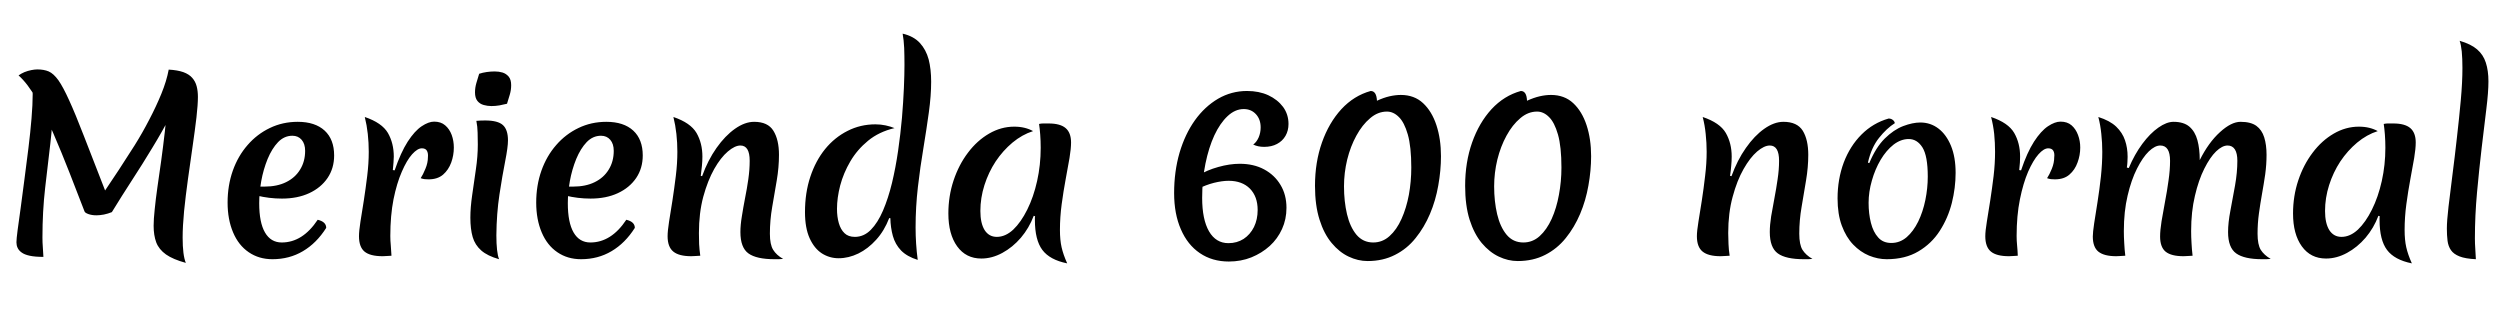 <svg xmlns="http://www.w3.org/2000/svg" xmlns:xlink="http://www.w3.org/1999/xlink" width="258.576" height="34.656"><path fill="black" d="M9.98 22.27L9.98 22.27Q9.50 22.27 9.14 22.14Q8.78 22.01 8.74 21.86L8.74 21.86Q8.02 19.99 7.20 17.89Q6.38 15.79 5.52 13.80Q4.66 11.81 3.76 10.22Q2.86 8.64 1.92 7.80L1.92 7.80Q2.18 7.61 2.53 7.46Q2.88 7.32 3.24 7.25Q3.60 7.18 3.86 7.18L3.86 7.18Q4.54 7.18 5.04 7.39Q5.54 7.61 6.04 8.30Q6.53 9 7.15 10.37Q7.78 11.74 8.66 14.02Q9.55 16.30 10.87 19.70L10.87 19.70Q11.52 18.74 12.31 17.54Q13.10 16.34 13.92 15.04Q14.74 13.73 15.44 12.37Q16.15 11.02 16.69 9.70Q17.23 8.38 17.45 7.20L17.45 7.20Q18.07 7.78 18.34 8.30Q18.60 8.83 18.58 9.38Q18.55 9.94 18.30 10.57Q18.05 11.21 17.62 12L17.62 12Q16.75 13.66 15.74 15.31Q14.74 16.97 13.67 18.61Q12.60 20.26 11.57 21.94L11.57 21.94Q11.18 22.10 10.75 22.19Q10.32 22.27 9.98 22.27ZM4.49 26.57L4.49 26.57Q3.62 26.57 3.07 26.45Q2.52 26.33 2.23 26.11Q1.94 25.90 1.82 25.63Q1.70 25.37 1.70 25.06L1.70 25.06Q1.70 24.74 1.82 23.81Q1.94 22.87 2.14 21.49Q2.33 20.11 2.53 18.53Q2.74 16.94 2.94 15.32Q3.14 13.70 3.26 12.25Q3.38 10.80 3.38 9.77L3.38 9.77Q3.38 8.95 3.30 8.42Q3.22 7.90 3.05 7.58L3.05 7.58Q4.13 7.87 4.63 8.33Q5.14 8.78 5.30 9.37Q5.47 9.96 5.47 10.68L5.47 10.68Q5.47 12.62 5.21 14.81Q4.94 16.99 4.67 19.43Q4.39 21.86 4.39 24.58L4.39 24.58Q4.39 25.08 4.43 25.58Q4.46 26.09 4.49 26.57ZM19.22 27.19L19.22 27.19Q17.90 26.83 17.17 26.32Q16.44 25.80 16.16 25.07Q15.89 24.34 15.89 23.35L15.89 23.35Q15.89 22.68 16.00 21.66Q16.10 20.64 16.28 19.37Q16.46 18.10 16.67 16.64Q16.87 15.19 17.05 13.61Q17.23 12.02 17.34 10.40Q17.45 8.78 17.45 7.20L17.45 7.20Q18.36 7.25 18.96 7.46Q19.56 7.68 19.88 8.05Q20.21 8.42 20.34 8.92Q20.47 9.41 20.47 10.03L20.47 10.03Q20.47 10.80 20.32 12.14Q20.16 13.49 19.92 15.14Q19.68 16.80 19.44 18.53Q19.20 20.26 19.04 21.83Q18.89 23.40 18.89 24.58L18.89 24.58Q18.89 26.40 19.22 27.19ZM28.18 26.81L28.18 26.81Q26.78 26.81 25.73 26.09Q24.67 25.37 24.11 24.04Q23.54 22.70 23.54 20.95L23.54 20.95Q23.54 19.18 24.08 17.65Q24.62 16.13 25.61 15Q26.59 13.87 27.91 13.24Q29.23 12.60 30.79 12.60L30.79 12.60Q32.59 12.60 33.58 13.51Q34.56 14.42 34.56 16.08L34.56 16.08Q34.56 17.40 33.88 18.41Q33.19 19.42 31.98 19.98Q30.77 20.54 29.16 20.54L29.16 20.54Q28.49 20.54 27.84 20.46Q27.19 20.38 26.59 20.23L26.59 20.23L26.66 19.30L27.36 19.30Q28.66 19.30 29.59 18.84Q30.53 18.38 31.04 17.54Q31.56 16.70 31.56 15.60L31.56 15.60Q31.56 14.88 31.20 14.46Q30.84 14.04 30.24 14.04L30.24 14.04Q29.40 14.04 28.76 14.70Q28.13 15.36 27.68 16.44Q27.24 17.52 27.02 18.73Q26.81 19.94 26.81 21.02L26.81 21.02Q26.81 23.02 27.41 24.05Q28.01 25.08 29.14 25.08L29.14 25.08Q31.30 25.08 32.86 22.73L32.86 22.73Q33.74 22.94 33.74 23.57L33.74 23.57Q32.74 25.15 31.33 25.98Q29.93 26.81 28.18 26.81ZM40.63 17.59L40.82 17.62Q41.45 15.77 42.17 14.65Q42.89 13.54 43.61 13.06Q44.33 12.58 44.90 12.58L44.90 12.58Q45.60 12.58 46.04 12.96Q46.49 13.34 46.72 13.96Q46.94 14.57 46.94 15.26L46.94 15.26Q46.94 16.06 46.67 16.81Q46.39 17.57 45.83 18.06Q45.26 18.55 44.33 18.55L44.33 18.55Q44.11 18.55 43.91 18.53Q43.70 18.50 43.51 18.43L43.51 18.43Q43.75 18.07 44.00 17.46Q44.26 16.85 44.26 16.25L44.26 16.25Q44.30 15.86 44.16 15.60Q44.02 15.34 43.63 15.34L43.63 15.34Q43.18 15.34 42.62 15.96Q42.07 16.58 41.56 17.76Q41.04 18.94 40.70 20.62Q40.37 22.30 40.37 24.41L40.37 24.41Q40.37 24.89 40.42 25.39Q40.46 25.90 40.49 26.45L40.49 26.45Q40.22 26.47 40.00 26.48Q39.77 26.50 39.58 26.50L39.58 26.50Q38.28 26.50 37.70 26.02Q37.13 25.54 37.13 24.43L37.13 24.43Q37.13 23.90 37.28 22.93Q37.44 21.96 37.63 20.74Q37.82 19.51 37.98 18.20Q38.14 16.90 38.14 15.70L38.14 15.70Q38.14 14.76 38.04 13.85Q37.94 12.94 37.73 12.10L37.73 12.10Q39.50 12.70 40.12 13.75Q40.73 14.81 40.73 16.20L40.73 16.20Q40.73 16.44 40.70 16.81Q40.68 17.18 40.63 17.59L40.63 17.59ZM51.34 24.34L51.34 24.34Q51.34 25.20 51.41 25.84Q51.48 26.47 51.62 26.81L51.62 26.81Q50.42 26.47 49.78 25.91Q49.13 25.34 48.89 24.52Q48.65 23.69 48.65 22.51L48.65 22.51Q48.65 21.46 48.84 20.16Q49.03 18.86 49.22 17.52Q49.42 16.18 49.42 14.95L49.42 14.95Q49.42 14.33 49.40 13.72Q49.39 13.10 49.27 12.50L49.27 12.50Q49.44 12.48 49.70 12.47Q49.97 12.46 50.18 12.46L50.18 12.46Q51.50 12.46 52.02 12.94Q52.54 13.42 52.54 14.52L52.54 14.52Q52.54 15.22 52.25 16.68Q51.96 18.14 51.66 20.11Q51.36 22.08 51.34 24.34ZM52.44 10.73L52.44 10.73Q52.08 10.82 51.66 10.90Q51.24 10.97 50.83 10.97L50.83 10.97Q50.42 10.97 50.03 10.86Q49.63 10.75 49.38 10.44Q49.13 10.13 49.13 9.55L49.13 9.55Q49.13 9.07 49.27 8.59Q49.42 8.11 49.56 7.63L49.56 7.63Q49.92 7.51 50.34 7.45Q50.76 7.39 51.17 7.39L51.17 7.39Q51.60 7.39 51.97 7.50Q52.34 7.61 52.61 7.92Q52.87 8.23 52.87 8.81L52.87 8.81Q52.87 9.31 52.73 9.78Q52.58 10.25 52.44 10.73ZM60.10 26.81L60.10 26.81Q58.70 26.81 57.65 26.09Q56.59 25.37 56.03 24.04Q55.46 22.70 55.46 20.95L55.46 20.95Q55.46 19.18 56.00 17.65Q56.54 16.13 57.53 15Q58.51 13.87 59.83 13.24Q61.15 12.60 62.71 12.60L62.71 12.60Q64.51 12.60 65.50 13.51Q66.48 14.42 66.48 16.08L66.48 16.08Q66.48 17.40 65.80 18.41Q65.11 19.42 63.90 19.98Q62.69 20.54 61.08 20.54L61.08 20.54Q60.41 20.54 59.76 20.46Q59.11 20.38 58.51 20.23L58.51 20.23L58.58 19.30L59.28 19.30Q60.58 19.30 61.51 18.84Q62.45 18.38 62.96 17.54Q63.48 16.70 63.48 15.60L63.48 15.60Q63.48 14.88 63.12 14.46Q62.76 14.04 62.16 14.04L62.16 14.04Q61.32 14.04 60.68 14.70Q60.05 15.36 59.60 16.44Q59.16 17.52 58.94 18.73Q58.73 19.94 58.73 21.02L58.73 21.02Q58.73 23.02 59.33 24.05Q59.93 25.08 61.06 25.08L61.06 25.08Q63.22 25.08 64.78 22.73L64.78 22.73Q65.66 22.94 65.66 23.57L65.66 23.57Q64.66 25.15 63.25 25.98Q61.85 26.81 60.10 26.81ZM72.48 18.19L72.62 18.22Q73.22 16.56 74.11 15.30Q75 14.04 76.02 13.32Q77.04 12.60 78 12.60L78 12.60Q79.42 12.60 79.99 13.52Q80.57 14.45 80.57 16.01L80.57 16.01Q80.57 17.30 80.34 18.66Q80.11 20.02 79.87 21.40Q79.63 22.78 79.63 24.17L79.63 24.17Q79.63 25.30 79.97 25.84Q80.30 26.38 81 26.78L81 26.78Q80.76 26.81 80.54 26.81Q80.33 26.81 80.11 26.81L80.11 26.81Q78.24 26.81 77.41 26.21Q76.58 25.61 76.58 24L76.58 24Q76.58 23.28 76.73 22.38Q76.87 21.48 77.06 20.50Q77.26 19.51 77.40 18.53Q77.54 17.54 77.54 16.63L77.54 16.63Q77.54 15.05 76.58 15.05L76.58 15.05Q76.01 15.05 75.28 15.67Q74.54 16.30 73.87 17.48Q73.20 18.67 72.74 20.35Q72.29 22.03 72.29 24.10L72.29 24.10Q72.29 24.65 72.31 25.24Q72.34 25.82 72.43 26.45L72.43 26.45Q72.17 26.47 71.93 26.48Q71.69 26.50 71.50 26.50L71.50 26.50Q70.22 26.50 69.64 26.02Q69.05 25.54 69.05 24.43L69.05 24.43Q69.05 23.90 69.20 22.93Q69.36 21.96 69.55 20.74Q69.74 19.51 69.90 18.20Q70.06 16.90 70.06 15.70L70.06 15.70Q70.06 14.76 69.96 13.85Q69.86 12.94 69.65 12.10L69.65 12.10Q71.42 12.70 72.04 13.75Q72.65 14.81 72.65 16.20L72.65 16.20Q72.65 16.66 72.60 17.16Q72.55 17.66 72.48 18.19L72.48 18.19ZM92.09 22.56L91.97 22.56Q91.46 23.88 90.62 24.80Q89.78 25.73 88.78 26.22Q87.77 26.71 86.74 26.71L86.74 26.71Q85.80 26.71 85.01 26.21Q84.22 25.70 83.74 24.64Q83.26 23.57 83.26 21.94L83.26 21.94Q83.26 19.94 83.81 18.29Q84.36 16.63 85.34 15.42Q86.33 14.21 87.66 13.54Q88.99 12.86 90.55 12.86L90.55 12.86Q91.08 12.86 91.60 12.97Q92.11 13.08 92.52 13.25L92.52 13.25Q90.91 13.63 89.78 14.56Q88.66 15.48 87.95 16.69Q87.24 17.90 86.90 19.19Q86.57 20.47 86.57 21.60L86.57 21.60Q86.57 22.42 86.76 23.08Q86.95 23.74 87.35 24.12Q87.74 24.50 88.42 24.50L88.42 24.50Q89.35 24.50 90.07 23.77Q90.79 23.04 91.33 21.78Q91.87 20.52 92.26 18.92Q92.64 17.33 92.89 15.60Q93.14 13.87 93.29 12.19Q93.43 10.51 93.49 9.10Q93.55 7.68 93.55 6.72L93.55 6.72Q93.55 5.78 93.52 4.96Q93.48 4.13 93.36 3.48L93.36 3.48Q94.49 3.74 95.14 4.44Q95.78 5.14 96.05 6.14Q96.31 7.15 96.31 8.45L96.31 8.45Q96.31 9.89 96.07 11.63Q95.83 13.37 95.51 15.31Q95.18 17.26 94.94 19.33Q94.70 21.41 94.70 23.52L94.70 23.52Q94.70 25.22 94.92 26.88L94.92 26.88Q93.82 26.54 93.20 25.91Q92.59 25.27 92.35 24.41Q92.11 23.54 92.09 22.56L92.09 22.56ZM107.06 22.37L106.92 22.32Q106.44 23.59 105.59 24.59Q104.74 25.58 103.67 26.16Q102.60 26.74 101.50 26.74L101.50 26.74Q99.91 26.74 99.00 25.48Q98.09 24.22 98.09 22.08L98.09 22.08Q98.09 20.28 98.63 18.66Q99.17 17.04 100.12 15.79Q101.06 14.54 102.30 13.82Q103.54 13.10 104.90 13.10L104.90 13.10Q105.48 13.10 105.97 13.22Q106.46 13.34 106.85 13.56L106.85 13.56Q105.72 13.92 104.72 14.75Q103.73 15.58 102.98 16.70Q102.24 17.83 101.82 19.15Q101.40 20.47 101.40 21.82L101.40 21.82Q101.40 23.09 101.84 23.80Q102.29 24.50 103.10 24.50L103.10 24.50Q103.99 24.50 104.80 23.75Q105.60 22.99 106.25 21.68Q106.90 20.38 107.27 18.72Q107.64 17.06 107.64 15.29L107.64 15.29Q107.64 14.57 107.59 13.92Q107.54 13.27 107.47 12.82L107.47 12.82Q107.69 12.77 107.88 12.77Q108.07 12.77 108.46 12.77L108.46 12.77Q109.66 12.77 110.22 13.25Q110.78 13.73 110.78 14.74L110.78 14.74Q110.78 15.36 110.62 16.34Q110.45 17.33 110.22 18.55Q109.99 19.78 109.81 21.12Q109.63 22.46 109.63 23.78L109.63 23.78Q109.63 24.82 109.80 25.57Q109.97 26.33 110.38 27.24L110.38 27.24Q108.58 26.88 107.81 25.85Q107.04 24.82 107.04 22.75L107.04 22.75Q107.04 22.58 107.04 22.52Q107.04 22.46 107.06 22.37L107.06 22.37ZM123.91 19.54L123.89 18.17Q124.85 17.59 126.01 17.27Q127.18 16.94 128.23 16.94L128.23 16.94Q129.67 16.94 130.75 17.52Q131.83 18.10 132.44 19.12Q133.06 20.14 133.06 21.50L133.06 21.50Q133.06 22.68 132.60 23.69Q132.14 24.70 131.33 25.44Q130.51 26.18 129.43 26.62Q128.35 27.05 127.10 27.05L127.10 27.05Q125.38 27.05 124.10 26.18Q122.83 25.32 122.14 23.72Q121.44 22.13 121.44 19.97L121.44 19.97Q121.44 17.74 122.00 15.80Q122.57 13.87 123.59 12.44Q124.61 11.02 125.99 10.21Q127.37 9.41 128.98 9.41L128.98 9.41Q130.22 9.41 131.18 9.85Q132.14 10.30 132.71 11.06Q133.27 11.83 133.27 12.82L133.27 12.82Q133.27 13.51 132.96 14.05Q132.65 14.59 132.08 14.89Q131.52 15.19 130.75 15.19L130.75 15.19Q130.10 15.19 129.62 14.95L129.62 14.95Q129.96 14.71 130.18 14.22Q130.39 13.73 130.39 13.18L130.39 13.18Q130.39 12.34 129.90 11.81Q129.41 11.28 128.64 11.28L128.64 11.28Q127.75 11.28 126.97 12.01Q126.19 12.74 125.60 14.00Q125.02 15.26 124.68 16.92Q124.34 18.58 124.34 20.47L124.34 20.47Q124.34 22.70 125.05 23.93Q125.76 25.15 127.06 25.15L127.06 25.15Q127.94 25.15 128.63 24.71Q129.31 24.26 129.70 23.48Q130.08 22.70 130.08 21.72L130.08 21.72Q130.08 20.33 129.28 19.51Q128.47 18.70 127.08 18.70L127.08 18.70Q126.41 18.70 125.56 18.91Q124.70 19.13 123.91 19.54L123.91 19.54ZM143.45 11.54L143.45 11.54Q142.51 11.54 141.71 12.23Q140.90 12.91 140.29 14.03Q139.68 15.14 139.34 16.51Q139.01 17.88 139.01 19.27L139.01 19.27Q139.01 20.83 139.32 22.15Q139.63 23.47 140.30 24.28Q140.98 25.08 142.03 25.08L142.03 25.08Q142.99 25.08 143.72 24.42Q144.46 23.76 144.96 22.64Q145.46 21.53 145.72 20.15Q145.97 18.77 145.97 17.33L145.97 17.33Q145.97 15.17 145.61 13.91Q145.25 12.65 144.68 12.10Q144.12 11.54 143.45 11.54ZM142.42 10.42L142.42 10.42Q143.11 10.10 143.72 9.96Q144.34 9.82 144.89 9.82L144.89 9.82Q146.28 9.82 147.19 10.67Q148.10 11.52 148.57 12.95Q149.04 14.38 149.04 16.15L149.04 16.15Q149.04 17.64 148.76 19.19Q148.49 20.74 147.90 22.13Q147.31 23.52 146.42 24.62Q145.54 25.73 144.29 26.36Q143.04 27 141.46 27L141.46 27Q140.45 27 139.49 26.54Q138.53 26.09 137.74 25.14Q136.94 24.19 136.48 22.72Q136.01 21.24 136.01 19.22L136.01 19.22Q136.01 16.78 136.73 14.74Q137.45 12.70 138.74 11.29Q140.04 9.89 141.77 9.41L141.77 9.41Q142.37 9.41 142.42 10.42ZM158.98 11.54L158.98 11.54Q158.04 11.54 157.24 12.23Q156.43 12.91 155.82 14.03Q155.21 15.14 154.87 16.51Q154.54 17.88 154.54 19.27L154.54 19.27Q154.54 20.83 154.85 22.15Q155.16 23.47 155.83 24.28Q156.50 25.08 157.56 25.08L157.56 25.08Q158.52 25.08 159.25 24.42Q159.98 23.76 160.49 22.64Q160.99 21.53 161.24 20.15Q161.50 18.77 161.50 17.33L161.50 17.33Q161.50 15.17 161.14 13.91Q160.78 12.65 160.21 12.10Q159.65 11.54 158.98 11.54ZM157.94 10.42L157.94 10.42Q158.64 10.10 159.25 9.96Q159.86 9.82 160.42 9.82L160.42 9.82Q161.81 9.82 162.72 10.67Q163.63 11.52 164.10 12.95Q164.57 14.38 164.57 16.15L164.57 16.15Q164.57 17.64 164.29 19.19Q164.02 20.74 163.43 22.13Q162.84 23.52 161.95 24.62Q161.06 25.73 159.82 26.36Q158.57 27 156.98 27L156.98 27Q155.98 27 155.02 26.54Q154.06 26.09 153.26 25.14Q152.47 24.19 152.00 22.72Q151.54 21.24 151.54 19.22L151.54 19.22Q151.54 16.78 152.26 14.74Q152.98 12.70 154.27 11.29Q155.57 9.89 157.30 9.41L157.30 9.41Q157.90 9.41 157.94 10.42ZM178.94 18.19L179.09 18.22Q179.69 16.56 180.58 15.30Q181.46 14.04 182.48 13.32Q183.50 12.60 184.46 12.60L184.46 12.60Q185.88 12.60 186.46 13.52Q187.03 14.45 187.03 16.01L187.03 16.01Q187.03 17.30 186.80 18.66Q186.58 20.02 186.34 21.40Q186.10 22.78 186.10 24.17L186.10 24.17Q186.10 25.30 186.43 25.84Q186.77 26.38 187.46 26.78L187.46 26.78Q187.22 26.81 187.01 26.81Q186.79 26.81 186.58 26.81L186.58 26.81Q184.70 26.81 183.88 26.21Q183.05 25.61 183.05 24L183.05 24Q183.05 23.28 183.19 22.38Q183.34 21.48 183.53 20.50Q183.72 19.51 183.86 18.53Q184.01 17.54 184.01 16.63L184.01 16.63Q184.01 15.05 183.05 15.05L183.05 15.05Q182.47 15.05 181.74 15.67Q181.01 16.30 180.34 17.48Q179.66 18.67 179.21 20.35Q178.75 22.03 178.75 24.10L178.75 24.10Q178.75 24.65 178.78 25.24Q178.80 25.82 178.90 26.45L178.90 26.45Q178.63 26.47 178.39 26.48Q178.15 26.50 177.96 26.50L177.96 26.50Q176.69 26.50 176.10 26.02Q175.51 25.54 175.51 24.43L175.51 24.43Q175.51 23.90 175.67 22.93Q175.82 21.96 176.02 20.74Q176.21 19.51 176.36 18.20Q176.52 16.90 176.52 15.70L176.52 15.70Q176.52 14.76 176.42 13.85Q176.33 12.94 176.11 12.10L176.11 12.10Q177.89 12.70 178.50 13.75Q179.11 14.81 179.11 16.20L179.11 16.20Q179.11 16.66 179.06 17.16Q179.02 17.66 178.94 18.19L178.94 18.19ZM195.14 26.81L195.14 26.81Q194.23 26.81 193.32 26.44Q192.41 26.06 191.68 25.30Q190.94 24.53 190.50 23.34Q190.06 22.15 190.06 20.52L190.06 20.52Q190.06 18.53 190.70 16.81Q191.35 15.10 192.54 13.91Q193.73 12.72 195.34 12.26L195.34 12.26Q195.60 12.26 195.78 12.41Q195.96 12.55 195.98 12.74L195.98 12.74Q195.14 13.27 194.35 14.26Q193.56 15.24 193.20 16.82L193.20 16.82L193.34 16.87Q194.02 15.24 194.94 14.33Q195.86 13.42 196.85 13.04Q197.83 12.67 198.62 12.67L198.62 12.67Q199.68 12.67 200.50 13.30Q201.31 13.92 201.79 15.08Q202.27 16.25 202.27 17.88L202.27 17.88Q202.27 19.42 201.88 20.99Q201.48 22.56 200.63 23.88Q199.78 25.20 198.42 26.00Q197.06 26.81 195.14 26.81ZM195.62 25.13L195.62 25.13Q196.51 25.13 197.21 24.53Q197.90 23.93 198.40 22.92Q198.89 21.91 199.14 20.69Q199.39 19.46 199.39 18.26L199.39 18.26Q199.39 16.13 198.84 15.25Q198.29 14.38 197.42 14.38L197.42 14.38Q196.61 14.38 195.85 14.96Q195.10 15.55 194.52 16.52Q193.94 17.50 193.61 18.67Q193.27 19.85 193.27 20.98L193.27 20.98Q193.27 22.10 193.51 23.05Q193.75 24 194.26 24.56Q194.76 25.13 195.62 25.13ZM208.85 17.59L209.04 17.62Q209.66 15.77 210.38 14.65Q211.10 13.54 211.82 13.06Q212.54 12.58 213.12 12.58L213.12 12.58Q213.82 12.58 214.26 12.96Q214.70 13.34 214.93 13.96Q215.16 14.57 215.16 15.26L215.16 15.26Q215.16 16.06 214.88 16.81Q214.61 17.57 214.04 18.06Q213.48 18.55 212.54 18.55L212.54 18.55Q212.33 18.55 212.12 18.53Q211.92 18.50 211.73 18.43L211.73 18.43Q211.97 18.07 212.22 17.46Q212.47 16.85 212.47 16.25L212.47 16.25Q212.52 15.86 212.38 15.60Q212.23 15.34 211.85 15.34L211.85 15.34Q211.39 15.34 210.84 15.96Q210.29 16.58 209.77 17.76Q209.26 18.94 208.92 20.62Q208.58 22.30 208.58 24.41L208.58 24.41Q208.58 24.89 208.63 25.39Q208.68 25.90 208.70 26.45L208.70 26.45Q208.44 26.47 208.21 26.48Q207.98 26.50 207.79 26.50L207.79 26.50Q206.50 26.50 205.92 26.02Q205.34 25.54 205.34 24.43L205.34 24.43Q205.34 23.90 205.50 22.93Q205.66 21.96 205.85 20.74Q206.04 19.51 206.20 18.20Q206.35 16.90 206.35 15.70L206.35 15.70Q206.35 14.76 206.26 13.85Q206.16 12.94 205.94 12.10L205.94 12.10Q207.72 12.70 208.33 13.75Q208.94 14.81 208.94 16.20L208.94 16.20Q208.94 16.44 208.92 16.81Q208.90 17.18 208.85 17.59L208.85 17.59ZM219.98 17.33L220.18 17.38Q220.78 15.96 221.58 14.88Q222.38 13.80 223.24 13.20Q224.09 12.60 224.81 12.60L224.81 12.60Q225.86 12.60 226.45 13.10Q227.04 13.61 227.28 14.50Q227.52 15.38 227.52 16.56L227.52 16.56Q228.43 14.74 229.61 13.67Q230.78 12.60 231.74 12.60L231.74 12.60Q232.80 12.60 233.38 13.02Q233.95 13.44 234.19 14.21Q234.43 14.98 234.43 16.01L234.43 16.01Q234.43 17.02 234.29 18.04Q234.14 19.06 233.96 20.06Q233.78 21.07 233.64 22.09Q233.50 23.11 233.50 24.17L233.50 24.17Q233.50 25.30 233.83 25.84Q234.17 26.38 234.86 26.78L234.86 26.78Q234.62 26.81 234.41 26.81Q234.19 26.81 233.98 26.81L233.98 26.81Q232.13 26.81 231.29 26.21Q230.45 25.61 230.45 24L230.45 24Q230.45 23.04 230.69 21.79Q230.93 20.54 231.17 19.19Q231.41 17.83 231.41 16.63L231.41 16.63Q231.41 15.86 231.16 15.46Q230.90 15.05 230.40 15.05L230.40 15.05Q229.85 15.05 229.21 15.66Q228.58 16.27 227.99 17.45Q227.40 18.62 227.02 20.26Q226.63 21.89 226.63 23.90L226.63 23.90Q226.63 24.50 226.67 25.14Q226.70 25.78 226.78 26.45L226.78 26.45Q226.51 26.47 226.27 26.48Q226.03 26.50 225.84 26.50L225.84 26.50Q224.57 26.50 223.99 26.03Q223.42 25.56 223.42 24.46L223.42 24.46Q223.42 23.83 223.57 22.88Q223.73 21.94 223.93 20.86Q224.14 19.78 224.29 18.68Q224.45 17.59 224.45 16.63L224.45 16.63Q224.45 15.05 223.44 15.05L223.44 15.05Q222.89 15.05 222.25 15.66Q221.62 16.27 221.03 17.44Q220.44 18.60 220.06 20.23Q219.67 21.86 219.67 23.90L219.67 23.90Q219.67 24.50 219.71 25.14Q219.74 25.78 219.82 26.45L219.82 26.45Q219.55 26.47 219.31 26.48Q219.07 26.50 218.88 26.50L218.88 26.50Q217.63 26.50 217.04 26.03Q216.46 25.56 216.46 24.46L216.46 24.46Q216.46 24.05 216.60 23.10Q216.74 22.15 216.95 20.88Q217.15 19.61 217.30 18.25Q217.44 16.90 217.44 15.70L217.44 15.70Q217.44 14.76 217.34 13.85Q217.25 12.94 217.03 12.10L217.03 12.10Q218.23 12.48 218.88 13.10Q219.53 13.73 219.79 14.51Q220.06 15.29 220.06 16.22L220.06 16.22Q220.06 16.49 220.04 16.76Q220.03 17.04 219.98 17.33L219.98 17.33ZM246.14 22.37L246.00 22.32Q245.52 23.59 244.67 24.59Q243.82 25.58 242.75 26.16Q241.68 26.74 240.58 26.74L240.58 26.74Q238.99 26.74 238.08 25.48Q237.17 24.22 237.17 22.08L237.17 22.08Q237.17 20.28 237.71 18.66Q238.25 17.04 239.20 15.79Q240.14 14.54 241.38 13.82Q242.62 13.10 243.98 13.10L243.98 13.10Q244.56 13.10 245.05 13.22Q245.54 13.34 245.93 13.56L245.93 13.56Q244.80 13.92 243.80 14.75Q242.81 15.58 242.06 16.70Q241.32 17.83 240.90 19.15Q240.48 20.47 240.48 21.82L240.48 21.82Q240.48 23.09 240.92 23.80Q241.37 24.50 242.18 24.50L242.18 24.50Q243.07 24.50 243.88 23.75Q244.68 22.99 245.33 21.68Q245.98 20.38 246.35 18.72Q246.72 17.06 246.72 15.29L246.72 15.29Q246.72 14.57 246.67 13.92Q246.62 13.27 246.55 12.82L246.55 12.82Q246.77 12.77 246.96 12.77Q247.15 12.77 247.54 12.77L247.54 12.77Q248.74 12.77 249.30 13.25Q249.86 13.73 249.86 14.74L249.86 14.74Q249.86 15.36 249.70 16.34Q249.53 17.33 249.30 18.55Q249.07 19.78 248.89 21.12Q248.71 22.46 248.71 23.78L248.71 23.78Q248.71 24.82 248.88 25.57Q249.05 26.33 249.46 27.24L249.46 27.24Q247.66 26.88 246.89 25.85Q246.12 24.82 246.12 22.75L246.12 22.75Q246.12 22.58 246.12 22.52Q246.12 22.46 246.14 22.37L246.14 22.37ZM253.08 23.64L253.08 23.64Q253.08 22.85 253.25 21.38Q253.42 19.92 253.66 18.07Q253.90 16.22 254.12 14.23Q254.35 12.24 254.52 10.37Q254.69 8.50 254.69 7.03L254.69 7.03Q254.69 6.05 254.62 5.32Q254.54 4.58 254.40 4.22L254.40 4.22Q255.58 4.56 256.21 5.11Q256.85 5.66 257.11 6.48Q257.38 7.30 257.38 8.42L257.38 8.42Q257.38 9.53 257.16 11.30Q256.94 13.08 256.68 15.29Q256.42 17.50 256.20 19.90Q255.98 22.30 255.98 24.65L255.98 24.65Q255.98 25.20 256.02 25.74Q256.06 26.28 256.08 26.81L256.08 26.81Q255.00 26.76 254.39 26.52Q253.78 26.28 253.50 25.87Q253.22 25.46 253.15 24.90Q253.08 24.34 253.08 23.64Z"/></svg>